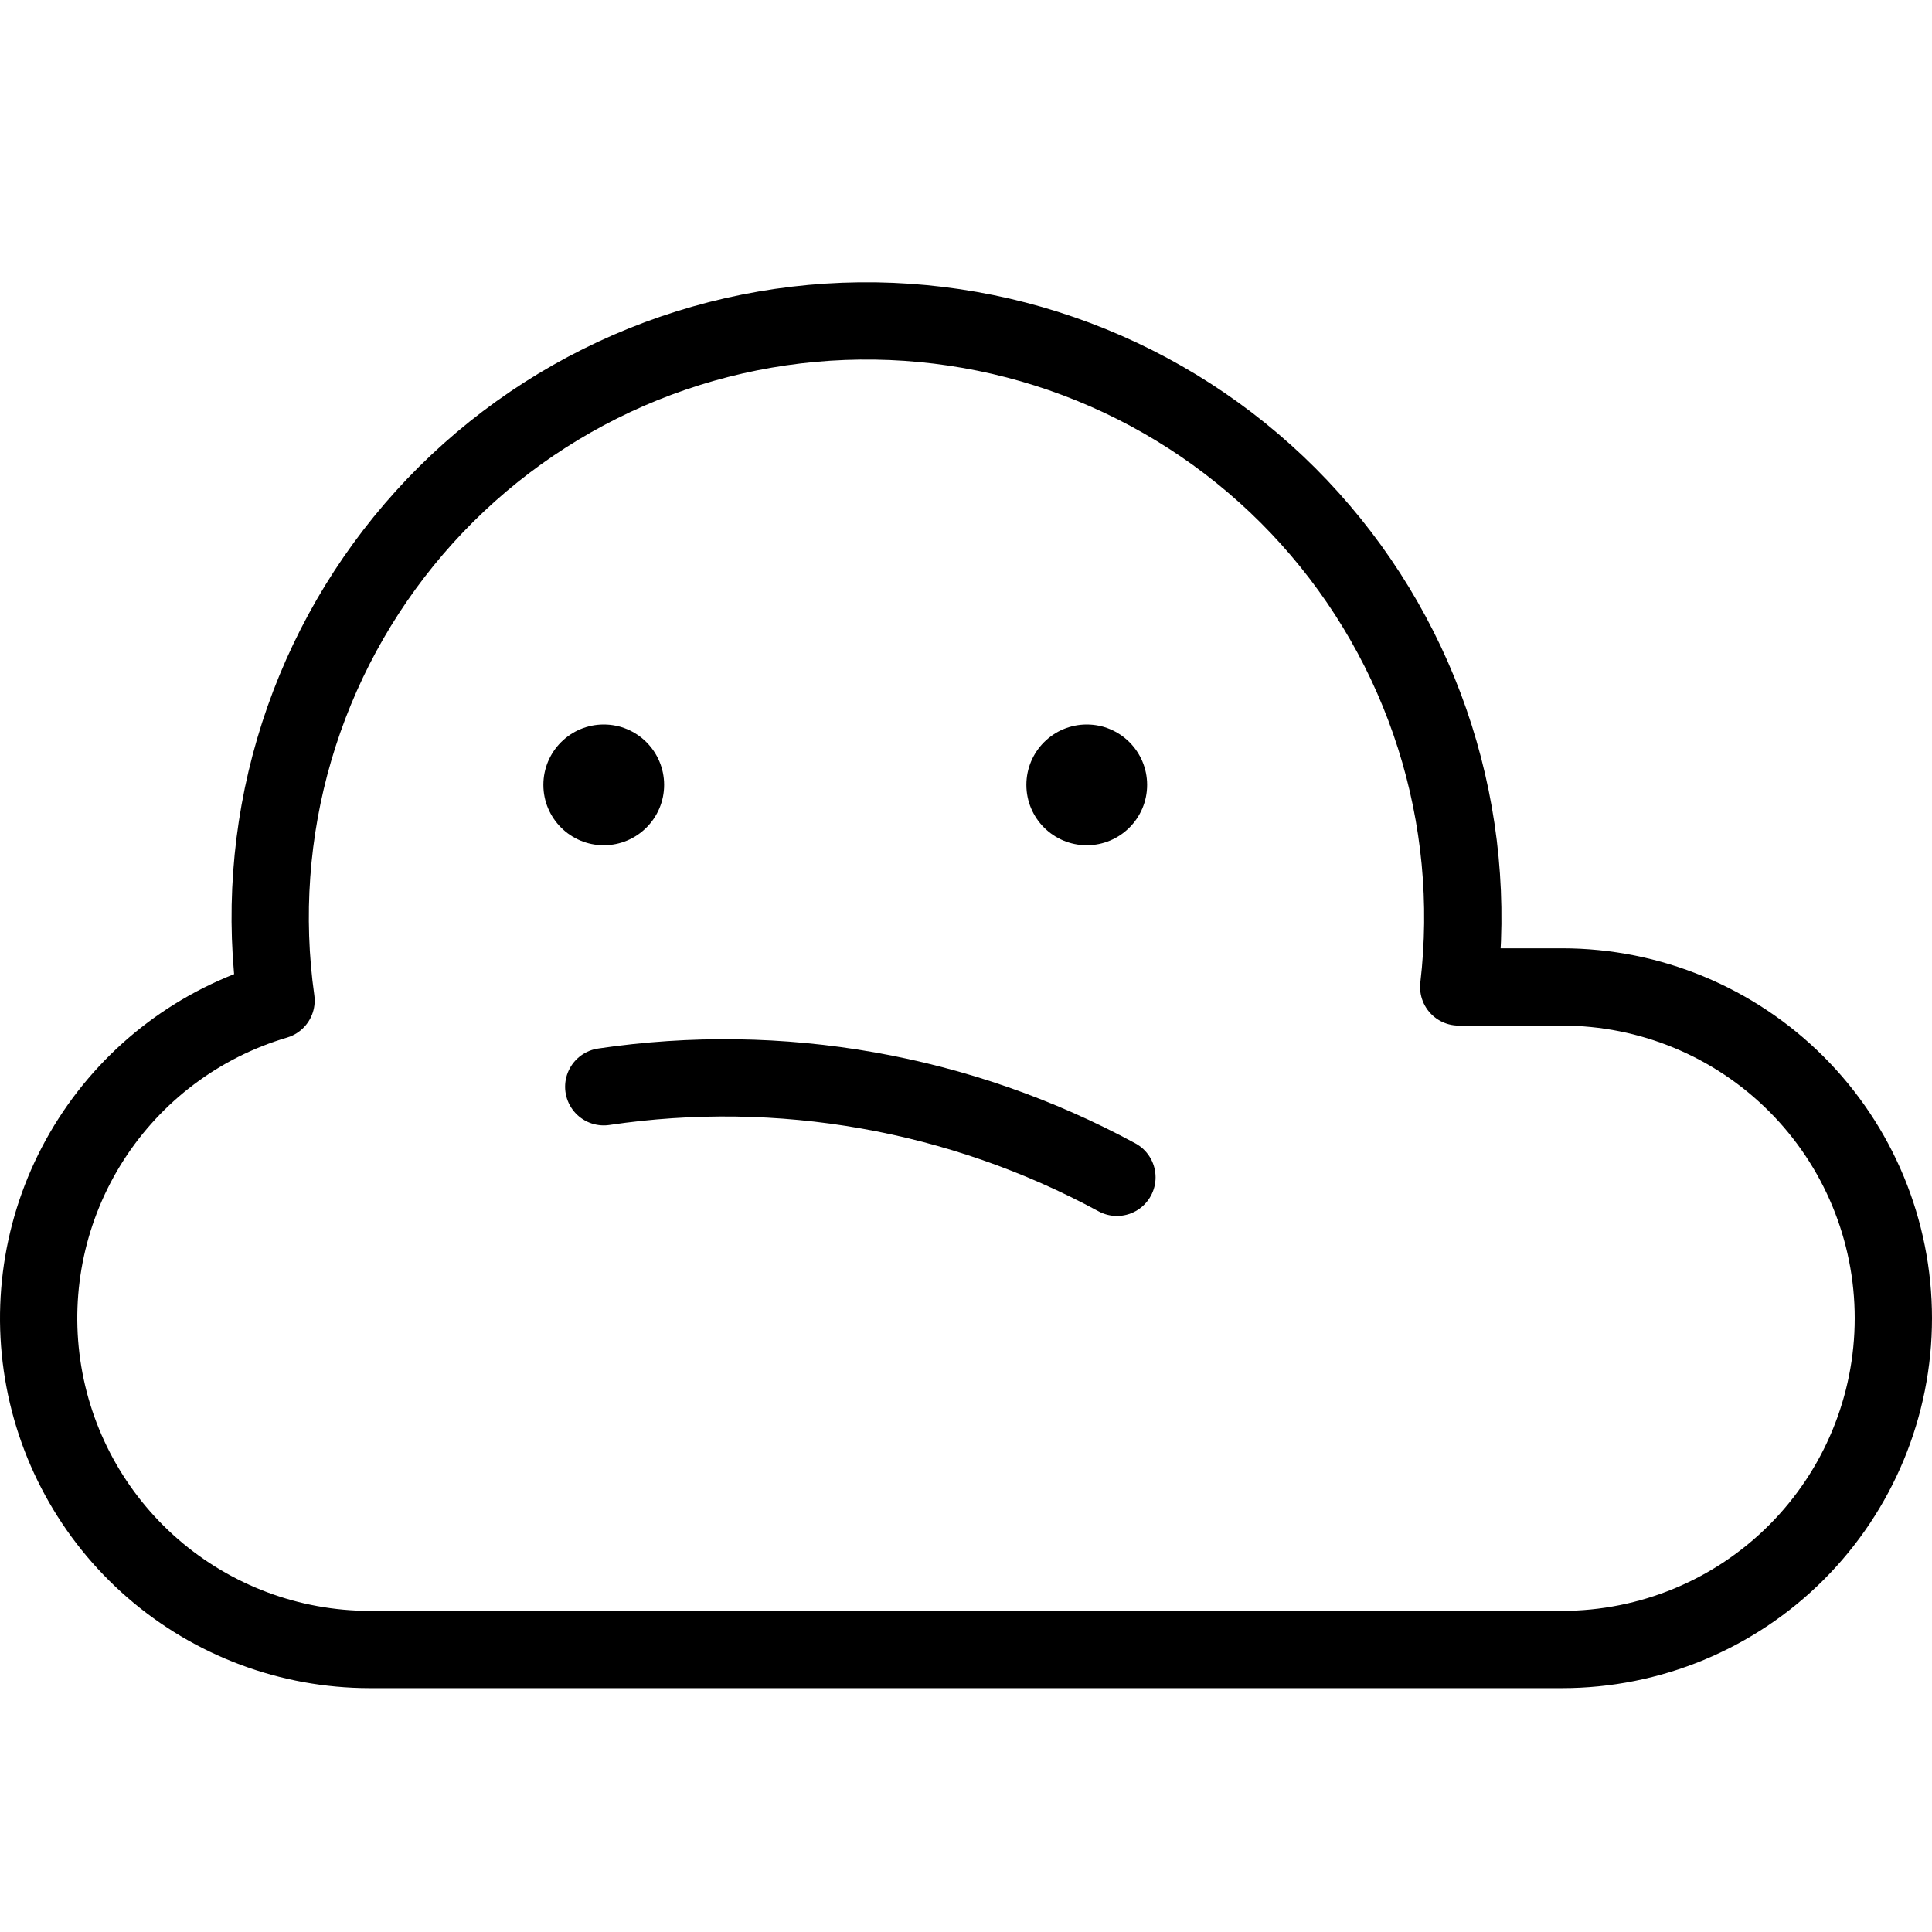 <svg width="100" height="100" viewBox="0 0 100 100" fill="none" xmlns="http://www.w3.org/2000/svg">
<path d="M80.853 51.084H75.503C76.016 46.726 75.594 42.309 74.265 38.128C72.936 33.946 70.731 30.096 67.797 26.834C64.863 23.572 61.267 20.972 57.249 19.21C53.23 17.447 48.883 16.562 44.495 16.612C40.108 16.662 35.782 17.648 31.805 19.502C27.829 21.357 24.293 24.037 21.434 27.366C18.576 30.695 16.46 34.595 15.227 38.806C13.995 43.017 13.675 47.442 14.288 51.787C10.336 52.955 6.938 55.506 4.713 58.974C2.489 62.443 1.588 66.596 2.175 70.674C2.762 74.752 4.798 78.483 7.91 81.183C11.022 83.883 15.003 85.372 19.123 85.378H80.853C85.401 85.378 89.762 83.572 92.978 80.356C96.193 77.14 98 72.779 98 68.231C98 63.683 96.193 59.322 92.978 56.106C89.762 52.89 85.401 51.084 80.853 51.084Z" stroke="black" stroke-width="4" stroke-linecap="round" stroke-linejoin="round"/>
<path d="M31.25 43.75C32.976 43.75 34.375 42.351 34.375 40.625C34.375 38.899 32.976 37.5 31.25 37.5C29.524 37.5 28.125 38.899 28.125 40.625C28.125 42.351 29.524 43.75 31.25 43.75Z" fill="black"/>
<path d="M56.25 43.75C57.976 43.75 59.375 42.351 59.375 40.625C59.375 38.899 57.976 37.5 56.25 37.5C54.524 37.5 53.125 38.899 53.125 40.625C53.125 42.351 54.524 43.75 56.25 43.75Z" fill="black"/>
<path d="M57.812 60.938C49.699 56.542 40.378 54.897 31.25 56.25" stroke="black" stroke-width="4" stroke-linecap="round" stroke-linejoin="round"/>
</svg>
